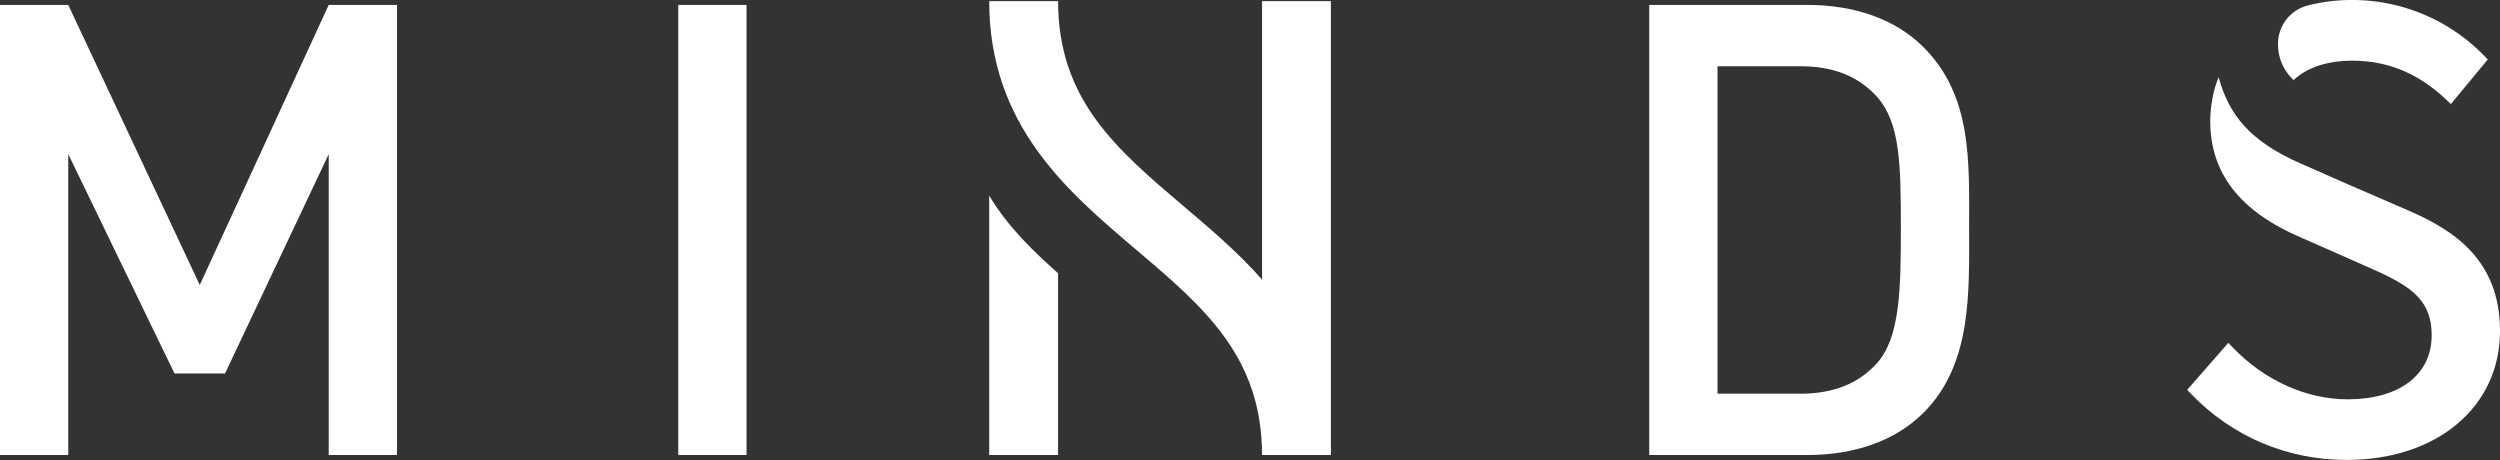 <svg xmlns="http://www.w3.org/2000/svg" viewBox="0 0 1904.6 350.44"><rect x="0" y="0" width="1904.6" height="350.44" fill="#333333" stroke="none"/><defs><style>.cls-1{fill:#fff;}</style></defs><title>Asset 1</title><g id="Layer_2" data-name="Layer 2"><g id="Layer_1-2" data-name="Layer 1"><path class="cls-1" d="M250.44,346.65V117.41l-79,167.11H132.93L52,117.41V346.65H0V3.75H52L152.19,217.1,250.44,3.75h52v342.9Z"/><path class="cls-1" d="M516.74,346.65V3.75h52v342.9Z"/><path class="cls-1" d="M1465.48,314.38c-21.67,21.67-53,32.27-88.62,32.27h-120.4V3.75h120.4c35.65,0,67,10.59,88.62,32.27,37.08,37.08,34.67,87.16,34.67,136.77S1502.56,277.3,1465.48,314.38Zm-35.64-240.8c-14.44-15.89-33.71-23.11-58.27-23.11h-63.09V299.93h63.09c24.56,0,43.83-7.22,58.27-23.12,17.82-19.74,18.31-56.82,18.31-104S1447.66,93.33,1429.84,73.58Z"/><path class="cls-1" d="M1758.28,4.14a30.17,30.17,0,0,0-22.8,29.09h0c0,12,4.66,20.79,11.88,27.83,9.85-9.42,25.36-14.82,44.73-14.82,27,0,50.35,9.67,71.42,29.56l3.67,3.47,28.11-34-2.94-3A140.17,140.17,0,0,0,1792.09,0,136.21,136.21,0,0,0,1758.28,4.14Z"/><path class="cls-1" d="M1834,160l-46.92-20.31-33.82-14.91c-40.27-17.43-55.41-38.34-63-65.9-4.18,9.28-6.42,23.38-6.42,33.2,0,40,22.73,69.1,69.43,89l47.27,20.85c33.24,14.51,52,24.16,52,53.54,0,30.07-24.55,48.75-64,48.75-31.42,0-63.26-14.33-87.37-39.32l-3.57-3.71L1666.3,297l3,3.12c31.08,32.42,73.16,50.28,118.48,50.28,68.79,0,116.83-40.38,116.83-98.2C1904.6,197.66,1868.89,175,1834,160Z"/><path class="cls-1" d="M961.48.87V213c-18.31-20.76-39.27-38.54-59.22-55.45C850.66,113.77,806.09,76,806.09.87H753.62C753.62,95.34,813,145.63,865.29,190c51.6,43.74,96.16,81.51,96.16,156.64h52.47V.87Z"/><path class="cls-1" d="M753.62,149.05V346.64h52.45V208.16C788.27,192.29,768.44,173.75,753.62,149.05Z"/></g></g></svg>
